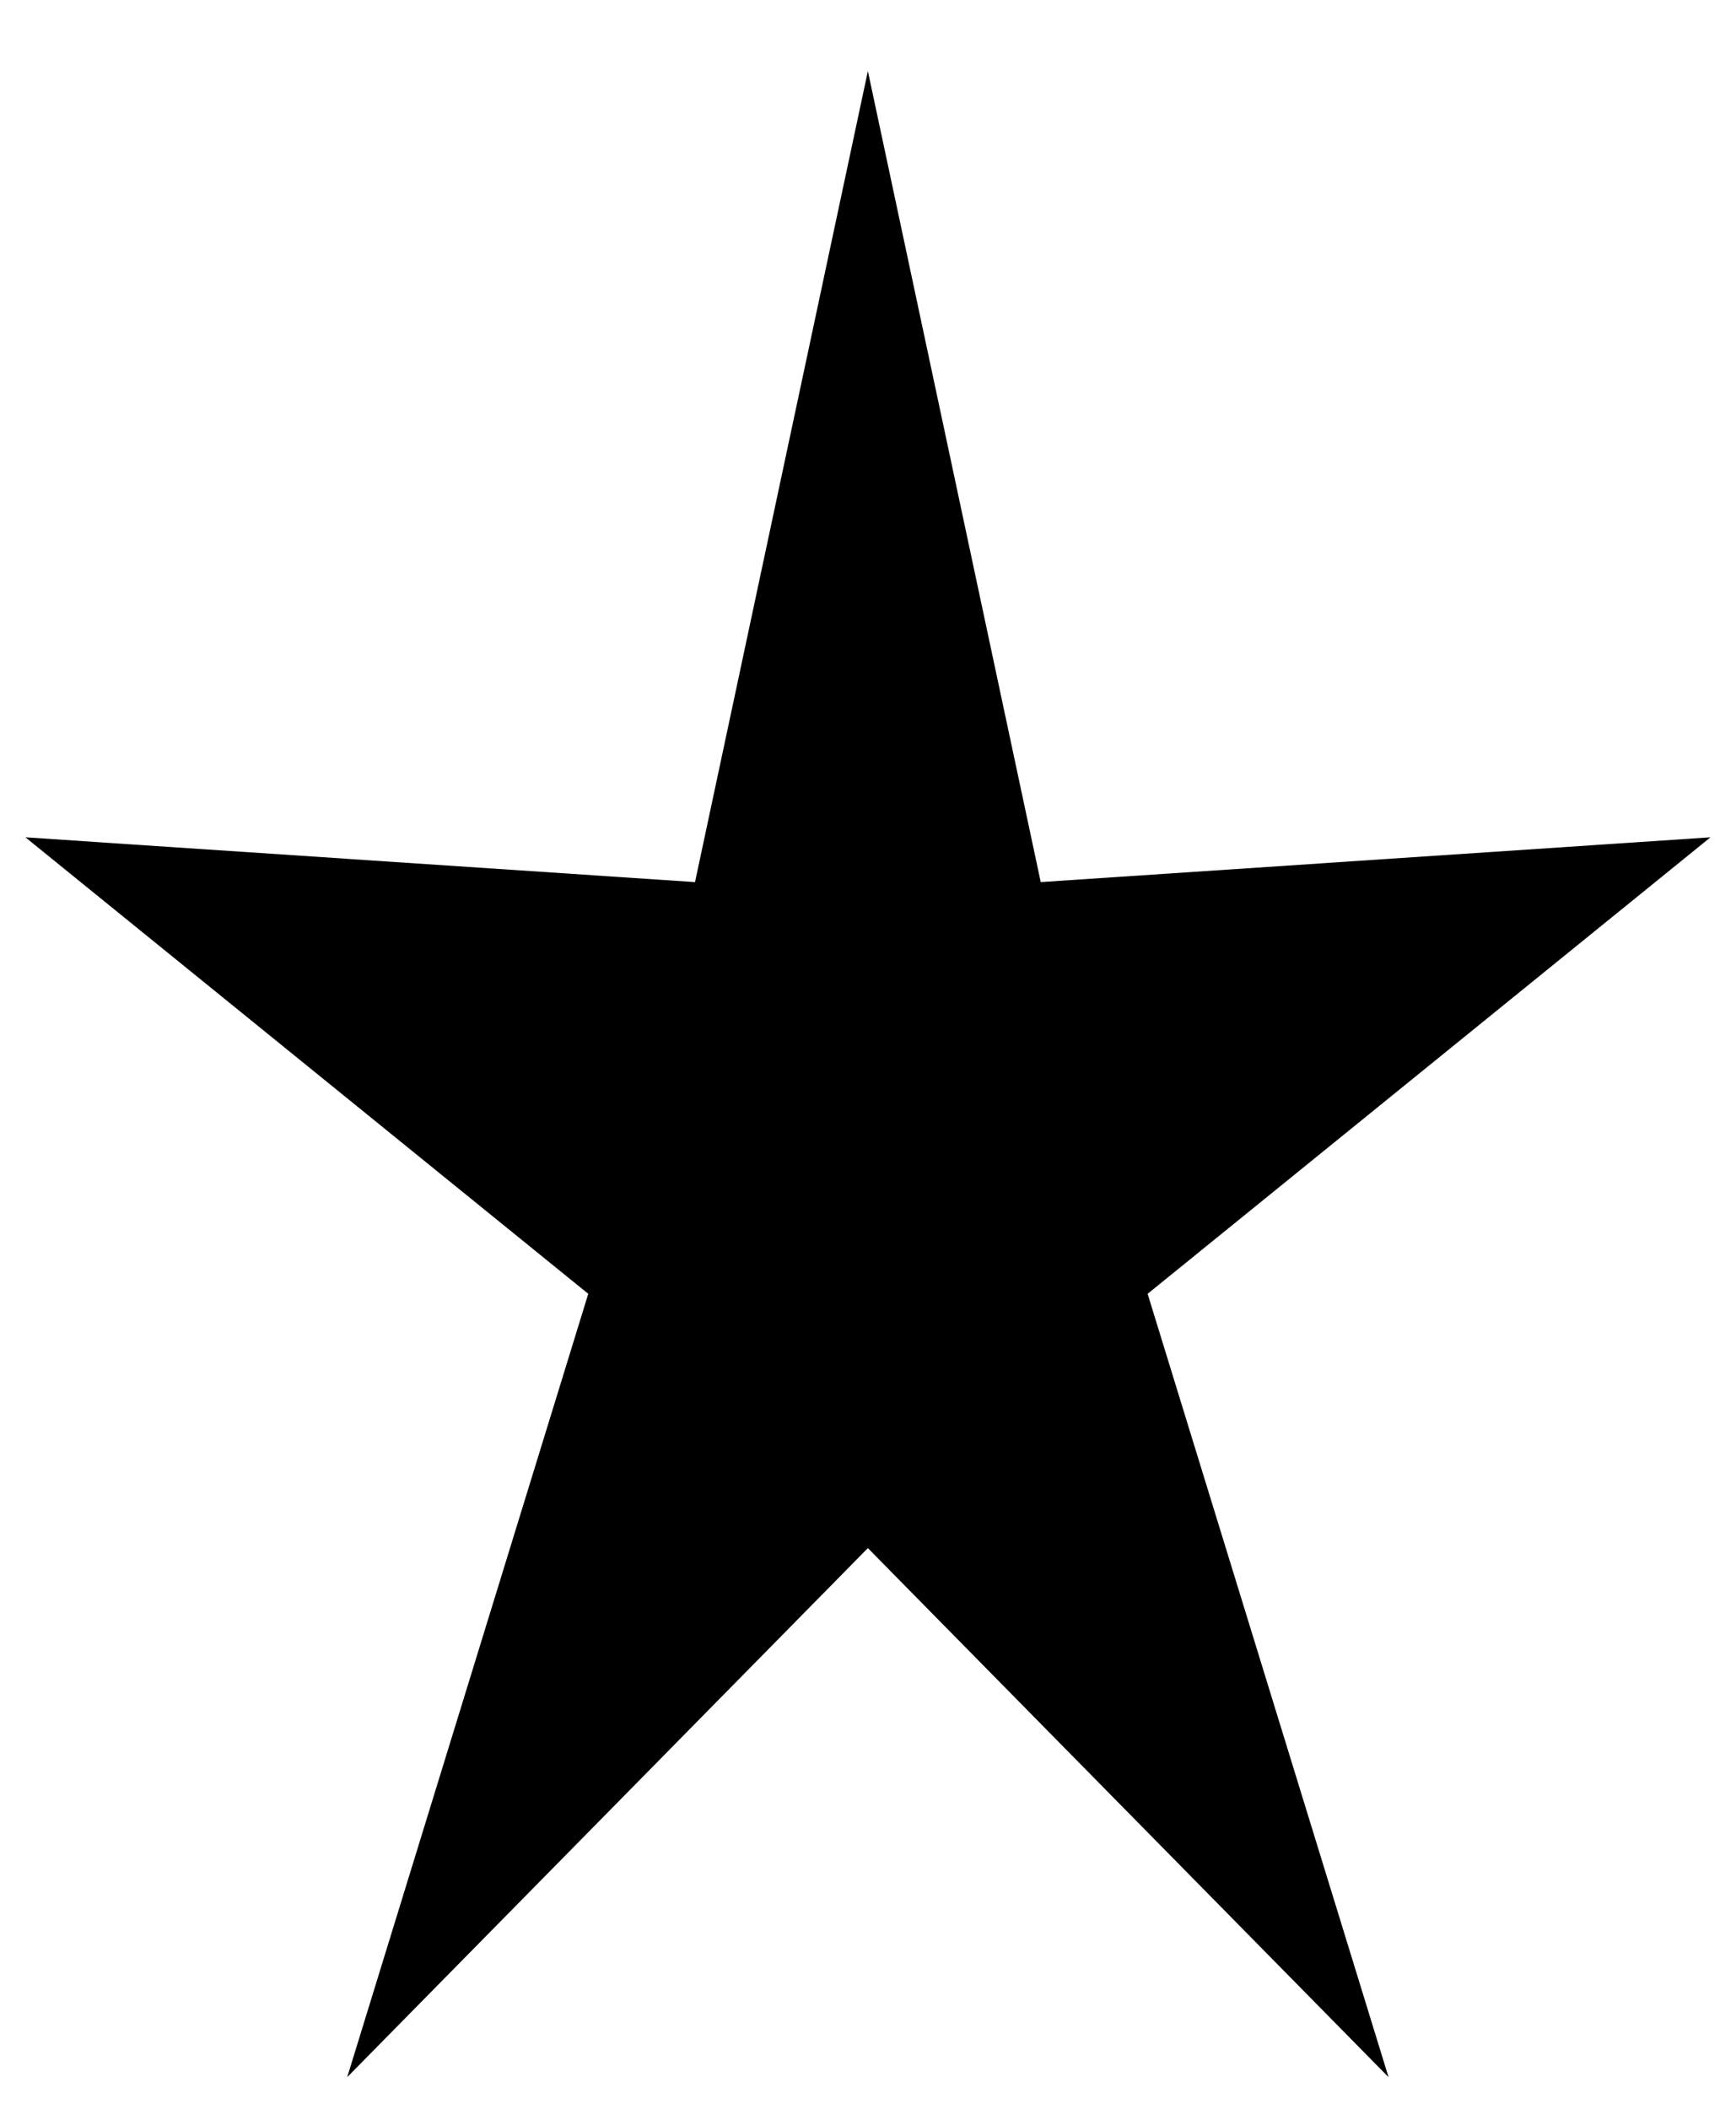 <svg width="14" height="17" viewBox="0 0 14 17" fill="none" xmlns="http://www.w3.org/2000/svg">
<path d="M6.999 0.573L8.393 7.111L13.794 6.75L9.255 10.43L11.198 16.745L6.999 12.48L2.8 16.745L4.744 10.43L0.205 6.75L5.605 7.111L6.999 0.573Z" fill="black"/>
</svg>
